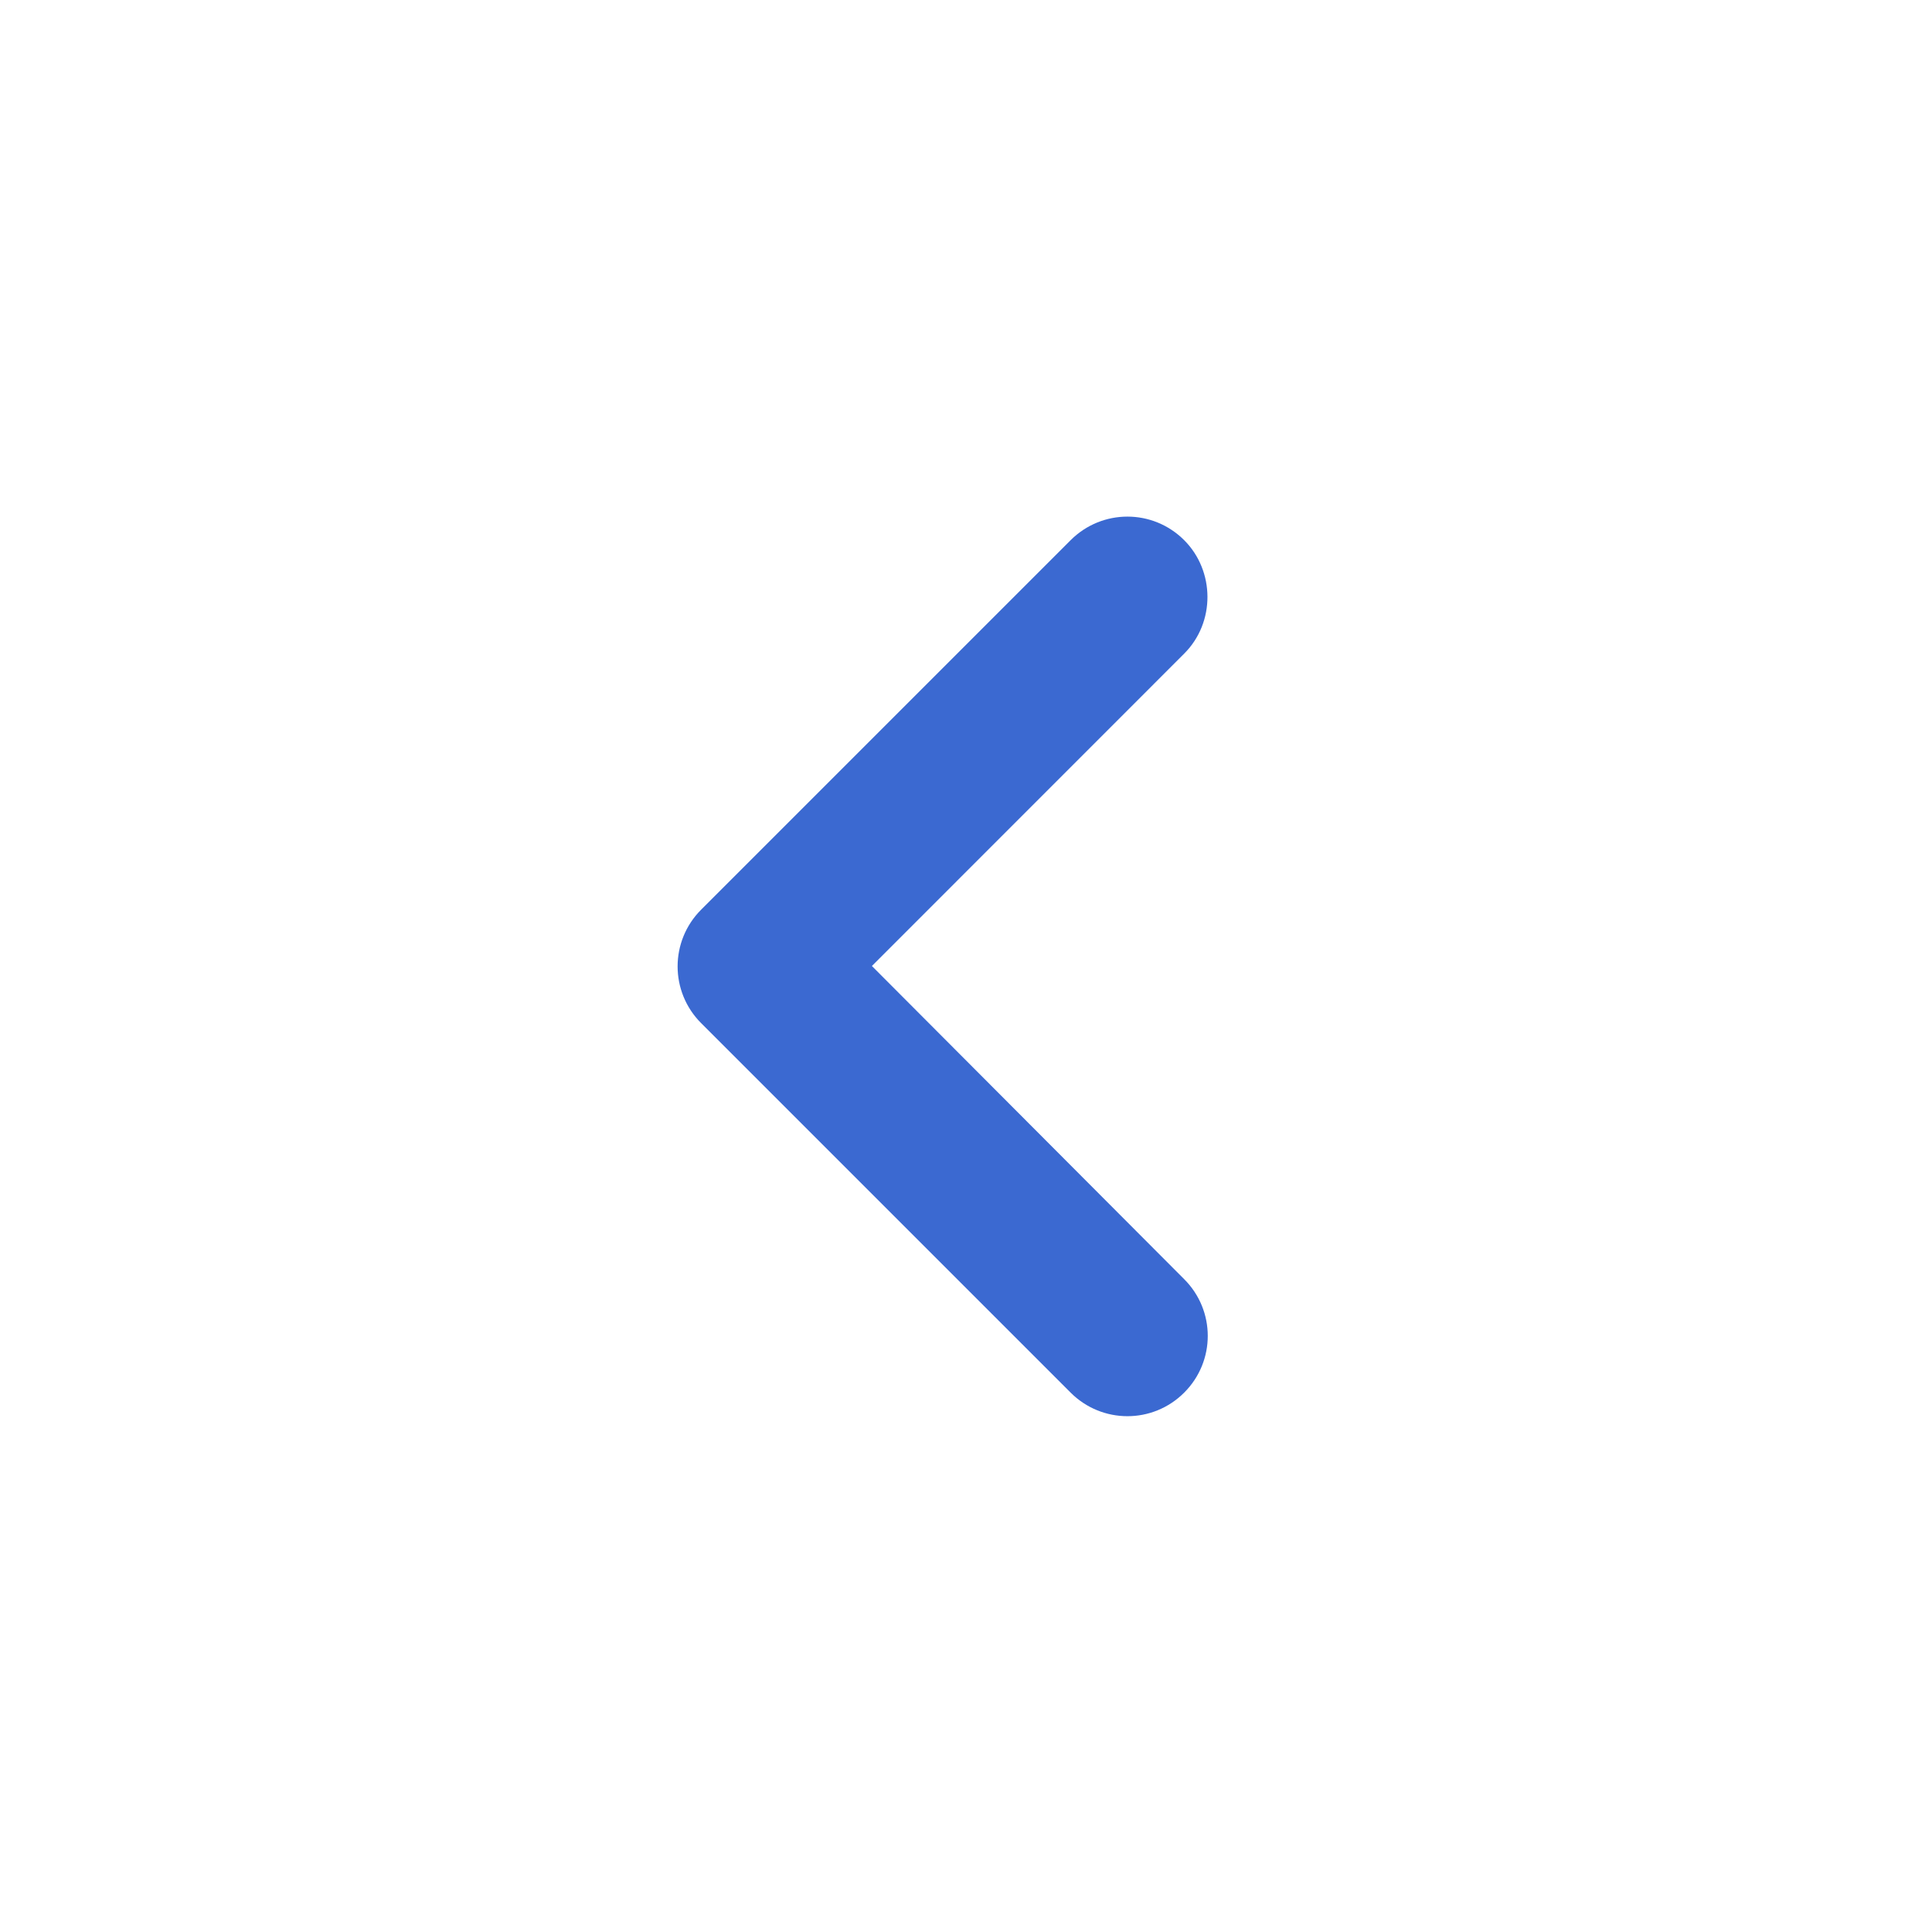 <svg width="24" height="24" viewBox="0 0 24 24" fill="none" xmlns="http://www.w3.org/2000/svg">
    <path
        d="M14.71 6.71C14.32 6.32 13.691 6.32 13.3 6.71L8.71 11.3C8.32 11.69 8.32 12.32 8.71 12.71L13.3 17.3C13.691 17.69 14.32 17.69 14.71 17.3C15.101 16.91 15.101 16.28 14.71 15.89L10.831 12L14.71 8.12C15.101 7.73 15.091 7.09 14.71 6.71Z"
        fill="#3B69D1" />
</svg>
